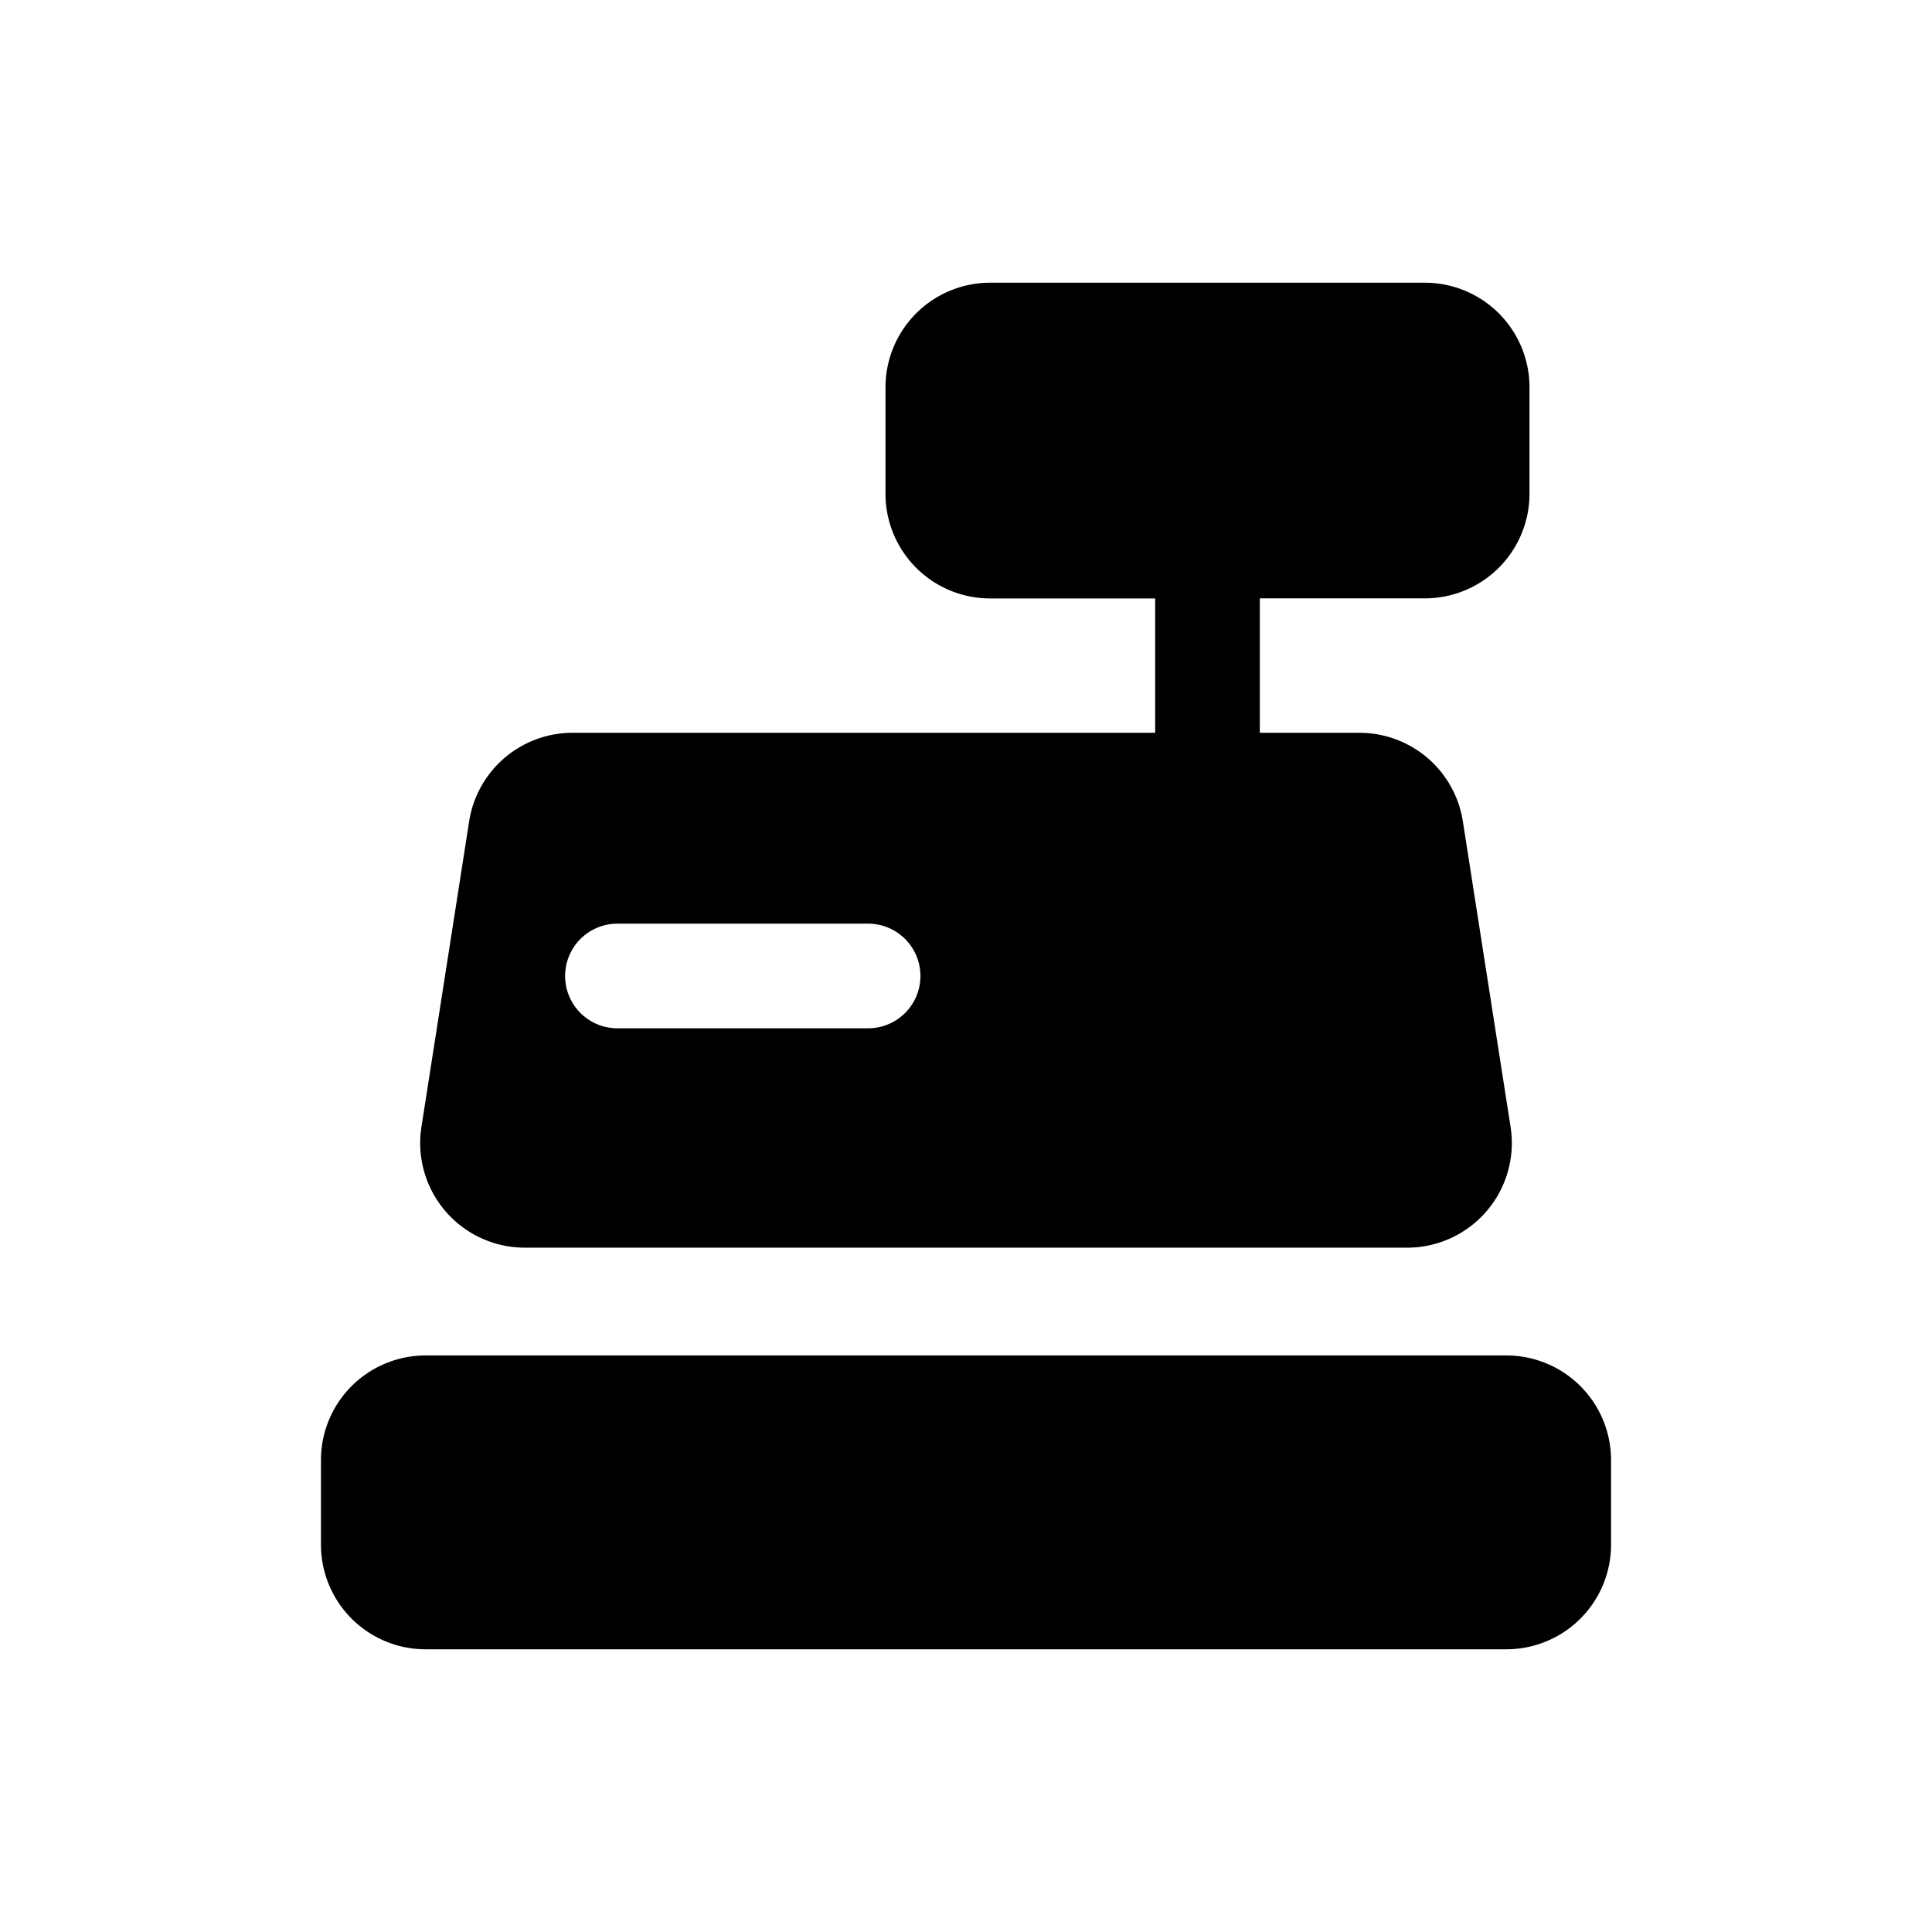 <svg xmlns="http://www.w3.org/2000/svg" viewBox="0 0 24 24">
  <path fill-rule="evenodd" d="M11 4.812a1.3 1.3 0 0 1 1.3-1.3h5.4a1.3 1.3 0 0 1 1.3 1.3v1.321a1.3 1.3 0 0 1-1.3 1.3h-2.05v1.67h1.237a1.3 1.3 0 0 1 1.285 1.099l.593 3.797a1.3 1.3 0 0 1-1.284 1.5H6.519A1.3 1.3 0 0 1 5.235 14l.593-3.797a1.3 1.3 0 0 1 1.285-1.1h7.237V7.434H12.3a1.3 1.3 0 0 1-1.3-1.3v-1.32Zm-3.98 7.312a.65.65 0 0 1 .65-.65h3.114a.65.65 0 1 1 0 1.3H7.67a.65.65 0 0 1-.65-.65Zm-1.733 4.714a1.3 1.3 0 0 0-1.3 1.3v1.05a1.3 1.3 0 0 0 1.3 1.3h13.426a1.3 1.3 0 0 0 1.3-1.3v-1.05a1.3 1.3 0 0 0-1.3-1.3H5.287Z"/>
</svg>
